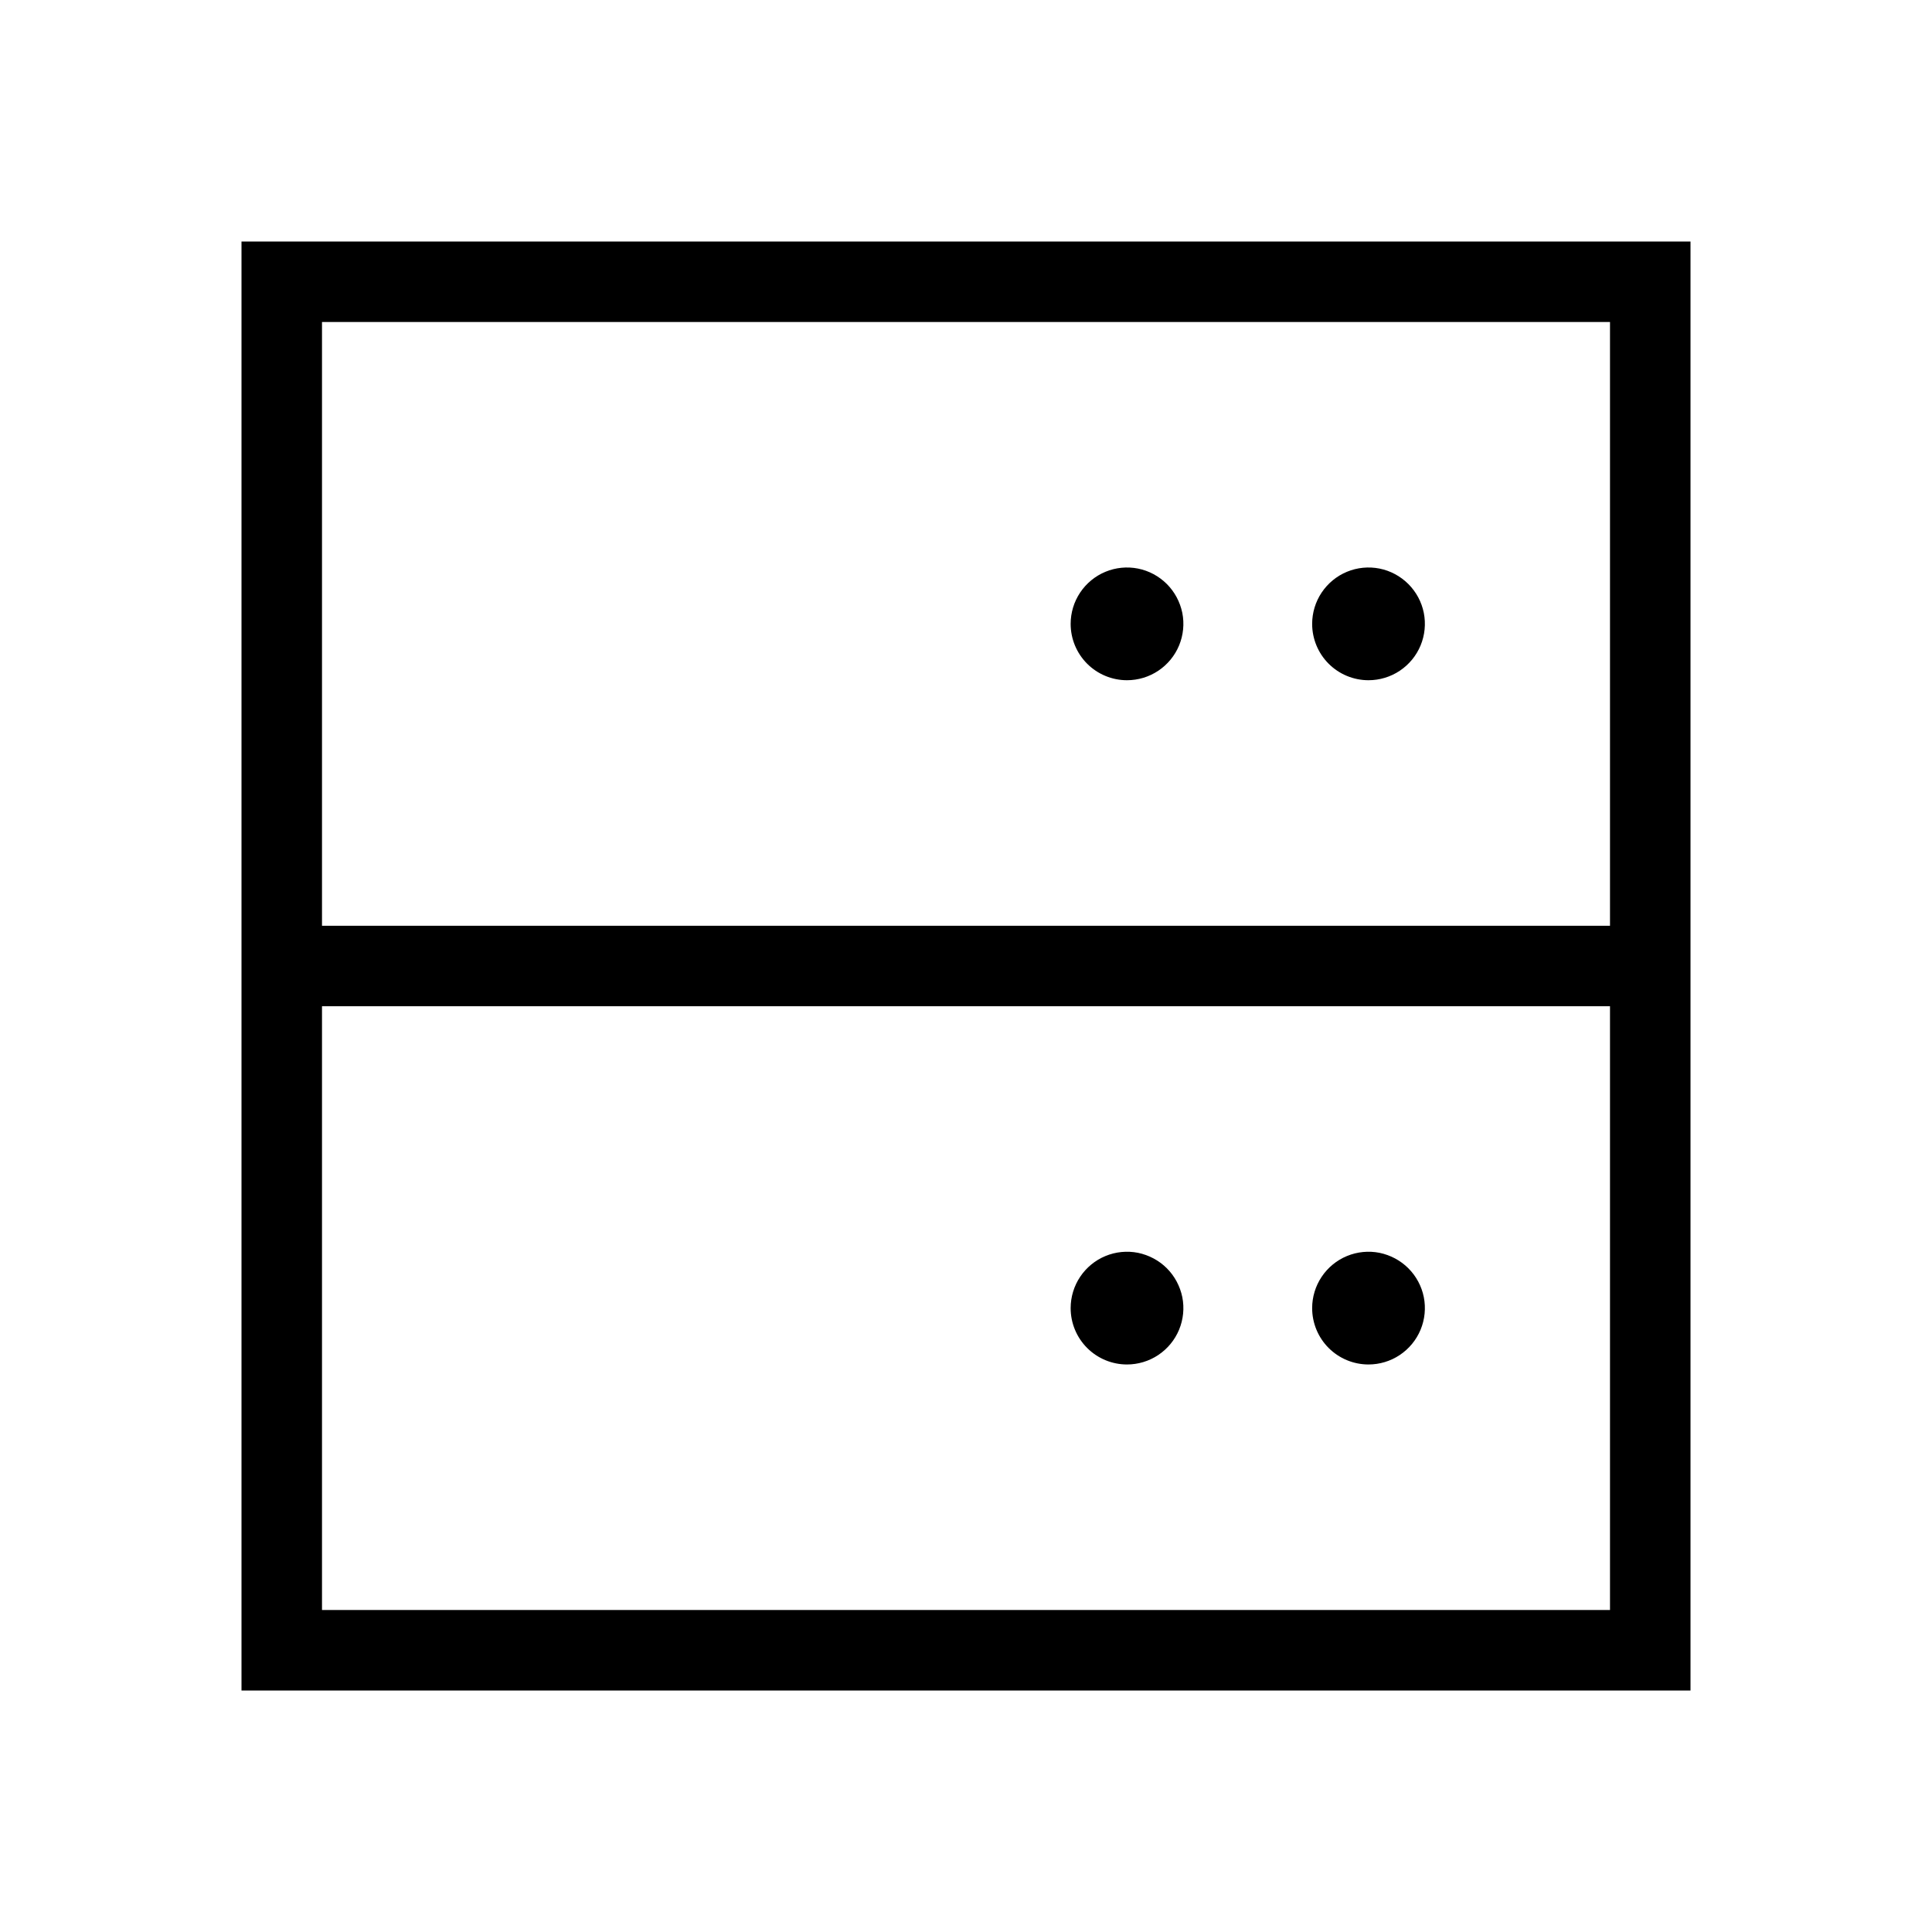 <svg width="24" height="24" viewBox="0 0 24 24" fill="none" xmlns="http://www.w3.org/2000/svg">
<path d="M3 3V21H21V3H3ZM20 20H4V12.5H20V20ZM20 11.5H4V4H20V11.5ZM17 8.45C17.138 8.45 17.274 8.409 17.389 8.332C17.504 8.255 17.594 8.146 17.647 8.018C17.7 7.89 17.714 7.749 17.687 7.613C17.66 7.478 17.593 7.353 17.495 7.255C17.397 7.157 17.272 7.09 17.137 7.063C17.001 7.036 16.86 7.05 16.732 7.103C16.604 7.156 16.495 7.246 16.418 7.361C16.341 7.476 16.3 7.612 16.3 7.75C16.3 7.936 16.374 8.114 16.505 8.245C16.636 8.376 16.814 8.45 17 8.45ZM14 8.45C14.138 8.45 14.274 8.409 14.389 8.332C14.504 8.255 14.594 8.146 14.647 8.018C14.7 7.89 14.714 7.749 14.687 7.613C14.659 7.478 14.593 7.353 14.495 7.255C14.397 7.157 14.272 7.09 14.137 7.063C14.001 7.036 13.86 7.05 13.732 7.103C13.604 7.156 13.495 7.246 13.418 7.361C13.341 7.476 13.3 7.612 13.3 7.75C13.3 7.936 13.374 8.114 13.505 8.245C13.636 8.376 13.814 8.45 14 8.45ZM17 16.95C17.138 16.95 17.274 16.909 17.389 16.832C17.504 16.755 17.594 16.646 17.647 16.518C17.7 16.39 17.714 16.249 17.687 16.113C17.66 15.978 17.593 15.853 17.495 15.755C17.397 15.657 17.272 15.591 17.137 15.563C17.001 15.536 16.86 15.55 16.732 15.603C16.604 15.656 16.495 15.746 16.418 15.861C16.341 15.976 16.3 16.112 16.3 16.25C16.3 16.436 16.374 16.614 16.505 16.745C16.636 16.876 16.814 16.95 17 16.95ZM14 16.95C14.138 16.95 14.274 16.909 14.389 16.832C14.504 16.755 14.594 16.646 14.647 16.518C14.7 16.39 14.714 16.249 14.687 16.113C14.659 15.978 14.593 15.853 14.495 15.755C14.397 15.657 14.272 15.591 14.137 15.563C14.001 15.536 13.86 15.55 13.732 15.603C13.604 15.656 13.495 15.746 13.418 15.861C13.341 15.976 13.3 16.112 13.3 16.25C13.3 16.436 13.374 16.614 13.505 16.745C13.636 16.876 13.814 16.95 14 16.95Z" fill="black"/>
</svg>
